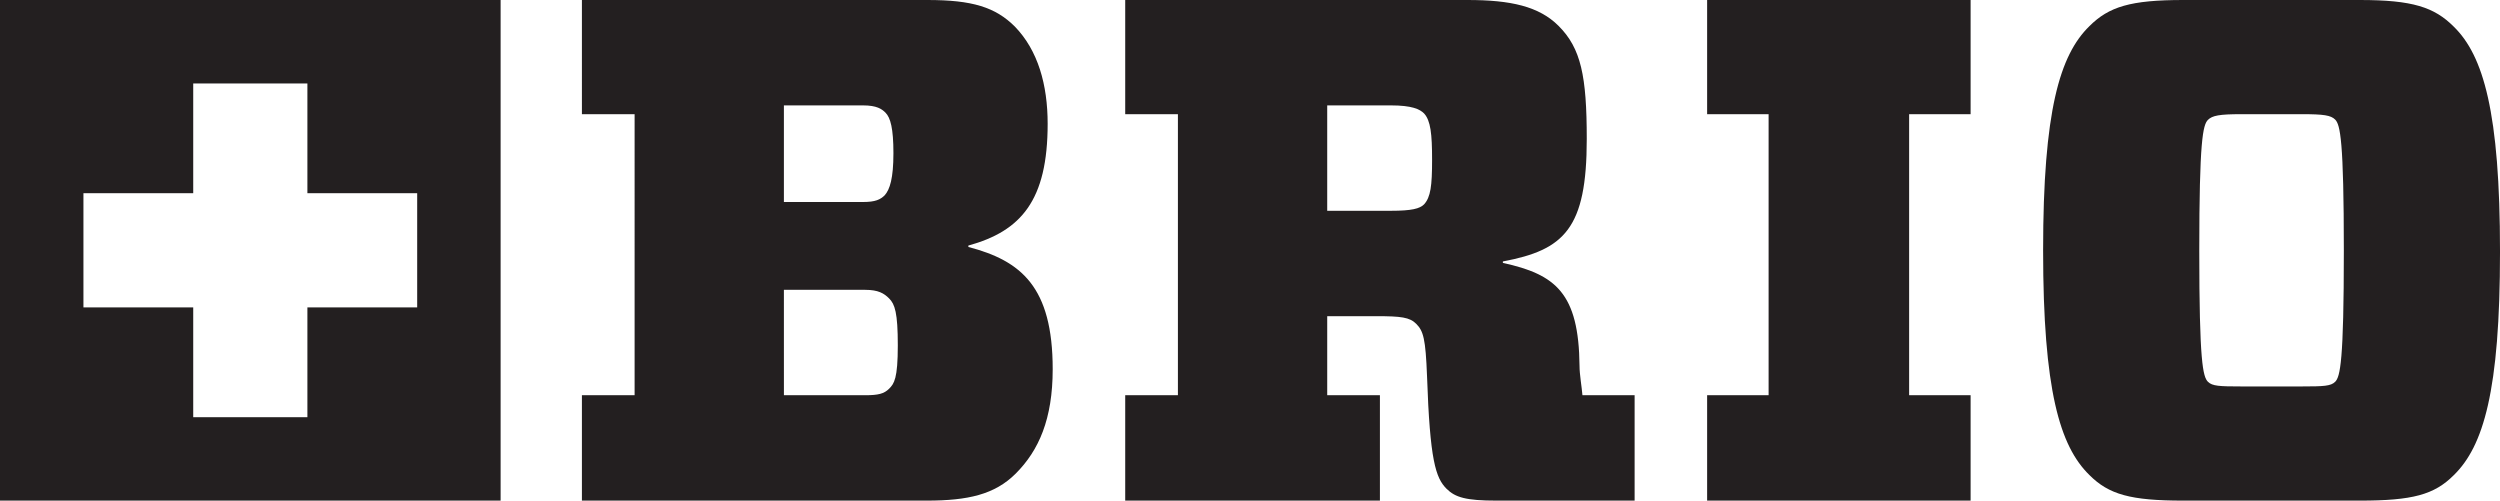 <?xml version="1.0" encoding="utf-8"?>
<!-- Generator: Adobe Illustrator 15.1.0, SVG Export Plug-In . SVG Version: 6.00 Build 0)  -->
<!DOCTYPE svg PUBLIC "-//W3C//DTD SVG 1.1//EN" "http://www.w3.org/Graphics/SVG/1.1/DTD/svg11.dtd">
<svg version="1.1" id="Layer_1" xmlns="http://www.w3.org/2000/svg" xmlns:xlink="http://www.w3.org/1999/xlink" x="0px" y="0px"
	 width="284.648px" height="57px" viewBox="0 0 284.648 57" enable-background="new 0 0 284.648 57" xml:space="preserve">
<g>
	<path fill="#231F20" d="M119.859,42.033c0,5.68-1.577,9.253-4.21,11.888C113.26,56.309,110.205,57,105.512,57H66.256V45h6V13h-6V0
		h39.339c5.104,0,7.736,0.81,9.962,3.031c2.632,2.717,3.729,6.62,3.729,11.065c0,8.726-3.028,12.215-9.028,13.862v0.163
		C116.256,29.688,119.859,32.65,119.859,42.033z M98.27,23c1.397,0,1.974-0.278,2.468-0.771c0.576-0.658,0.987-1.909,0.987-4.79
		c0-2.799-0.328-4.036-0.905-4.612C100.408,12.414,99.833,12,98.27,12h-9.016v11H98.27z M89.256,45h9.262
		c1.479,0,2.142-0.166,2.716-0.742c0.577-0.576,0.989-1.152,0.989-4.939c0-3.702-0.33-4.684-0.989-5.34
		C100.658,33.4,99.998,33,98.516,33h-9.262L89.256,45L89.256,45z"/>
	<path fill="#231F20" d="M180.175,45h5.941v12H170.38c-3.455,0-4.688-0.363-5.68-1.352c-1.231-1.233-1.891-3.188-2.219-12.814
		c-0.165-4.281-0.414-5.146-1.238-5.969C160.506,36.123,159.516,36,156.72,36h-5.604v9h6v12h-29V45h6V13h-6V0h38.974
		c4.938,0,8.147,0.727,10.371,2.95c2.552,2.551,3.206,5.713,3.206,12.874c0,10.207-2.551,12.629-9.551,13.944v0.166
		c6,1.315,8.646,3.418,8.728,11.73C179.844,42.652,180.094,44,180.175,45z M158.365,24c2.387,0,3.292-0.243,3.783-0.736
		c0.744-0.824,0.908-2.097,0.908-5.06c0-2.964-0.164-4.46-0.908-5.283c-0.491-0.494-1.396-0.921-3.783-0.921h-7.249v12H158.365z"/>
	<path fill="#231F20" d="M224.372,45v12h-30V45h7V13h-7V0h30v13h-7v32H224.372z"/>
	<path fill="#231F20" d="M268.68,0c6.008,0,8.478,0.81,10.7,3.031c3.374,3.293,5.269,9.748,5.269,25.632
		c0,15.886-1.895,22.151-5.269,25.444c-2.224,2.224-4.692,2.893-10.7,2.893h-20.083c-6.009,0-8.479-0.691-10.7-2.915
		c-3.374-3.293-5.27-9.688-5.27-25.575c0-15.885,1.896-22.238,5.27-25.531C240.119,0.757,242.59,0,248.597,0H268.68z
		 M251.396,43.471C251.89,43.962,252.71,44,255.184,44h6.911c2.471,0,3.294-0.038,3.785-0.529c0.574-0.576,0.988-2.326,0.988-14.918
		c0-12.593-0.414-14.36-0.988-14.938c-0.491-0.493-1.314-0.615-3.785-0.615h-6.911c-2.475,0-3.294,0.154-3.788,0.647
		c-0.574,0.576-0.988,2.317-0.988,14.91C250.407,41.234,250.821,42.895,251.396,43.471z"/>
</g>
<path fill="#231F20" d="M0,0v57h57V0H0z M47.5,35H35v12.5H22V35H9.5V22H22V9.5h13V22h12.5V35z"/>
</svg>
